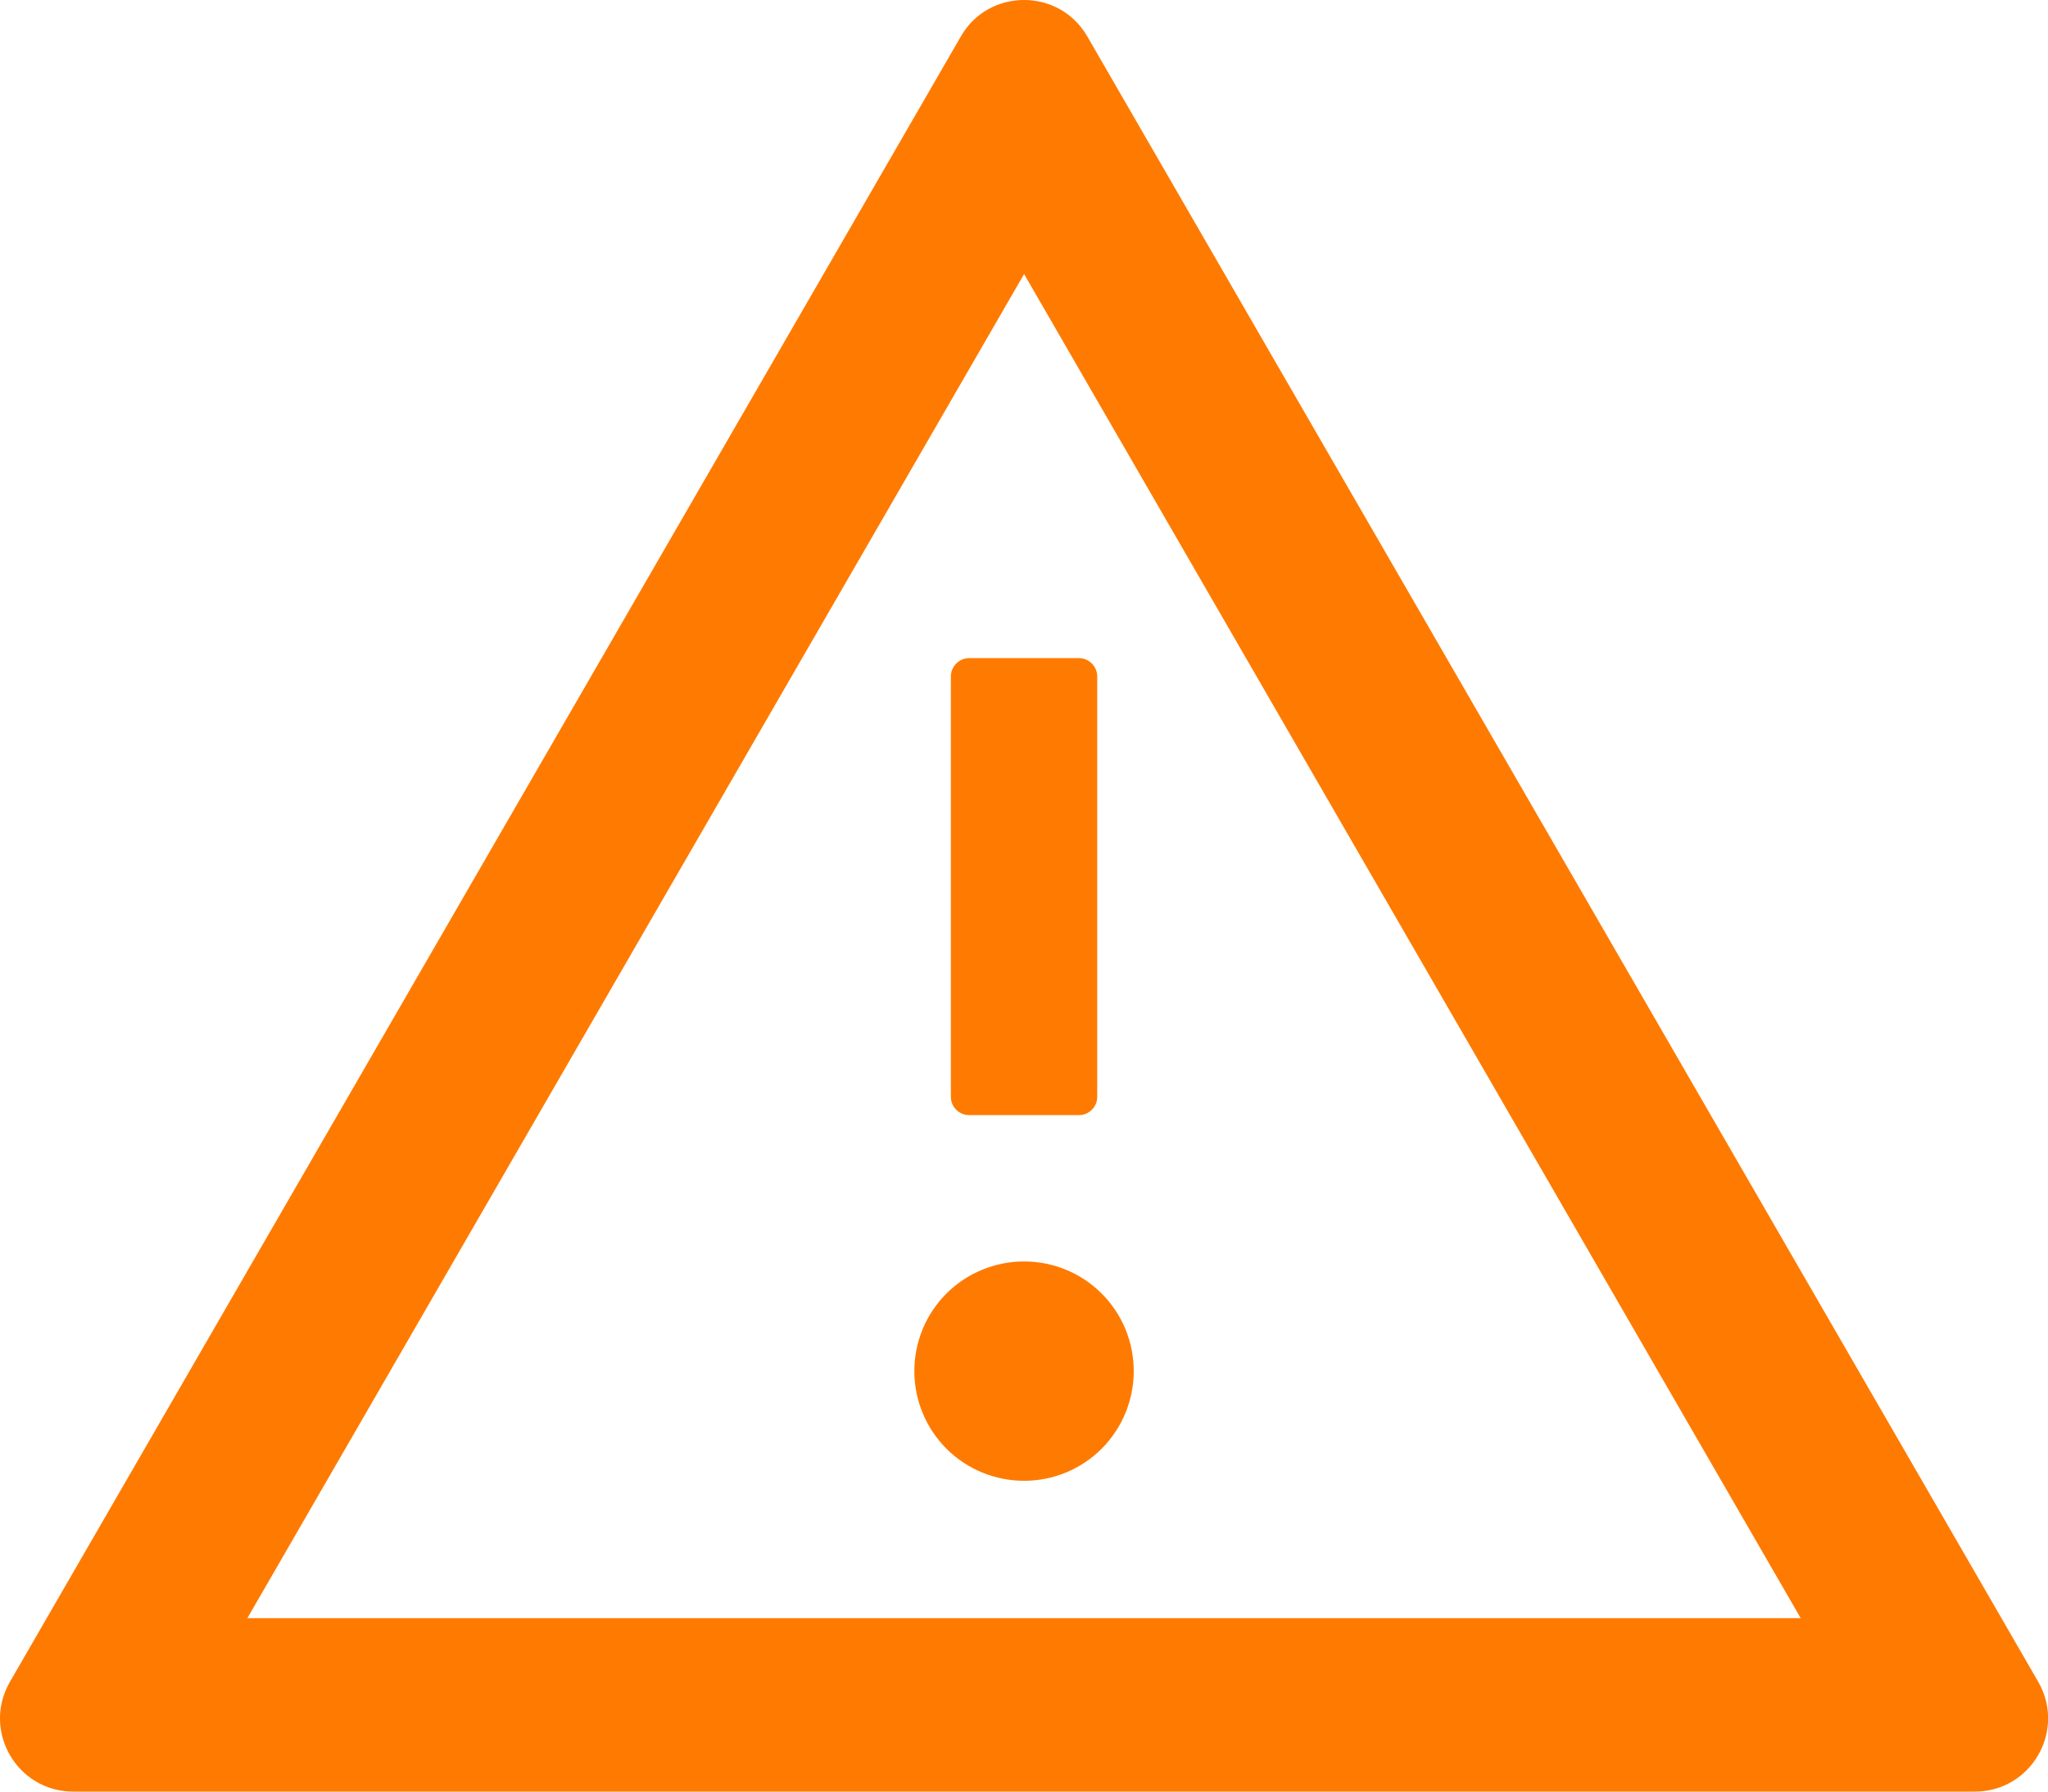 <svg width="24" height="21" viewBox="0 0 24 21" fill="none" xmlns="http://www.w3.org/2000/svg">
<path d="M10.715 16.071C10.715 16.412 10.85 16.739 11.091 16.981C11.333 17.222 11.66 17.357 12.001 17.357C12.342 17.357 12.669 17.222 12.91 16.981C13.151 16.739 13.286 16.412 13.286 16.071C13.286 15.73 13.151 15.403 12.91 15.162C12.669 14.921 12.342 14.786 12.001 14.786C11.66 14.786 11.333 14.921 11.091 15.162C10.85 15.403 10.715 15.73 10.715 16.071ZM11.143 7.929V12.857C11.143 12.975 11.24 13.071 11.358 13.071H12.643C12.761 13.071 12.858 12.975 12.858 12.857V7.929C12.858 7.811 12.761 7.714 12.643 7.714H11.358C11.24 7.714 11.143 7.811 11.143 7.929ZM23.886 19.714L12.743 0.429C12.577 0.142 12.29 0 12.001 0C11.711 0 11.422 0.142 11.259 0.429L0.116 19.714C-0.214 20.288 0.199 21 0.858 21H23.143C23.802 21 24.215 20.288 23.886 19.714ZM2.899 18.967L12.001 3.212L21.102 18.967H2.899Z" fill="#FF7A00"/>
</svg>
